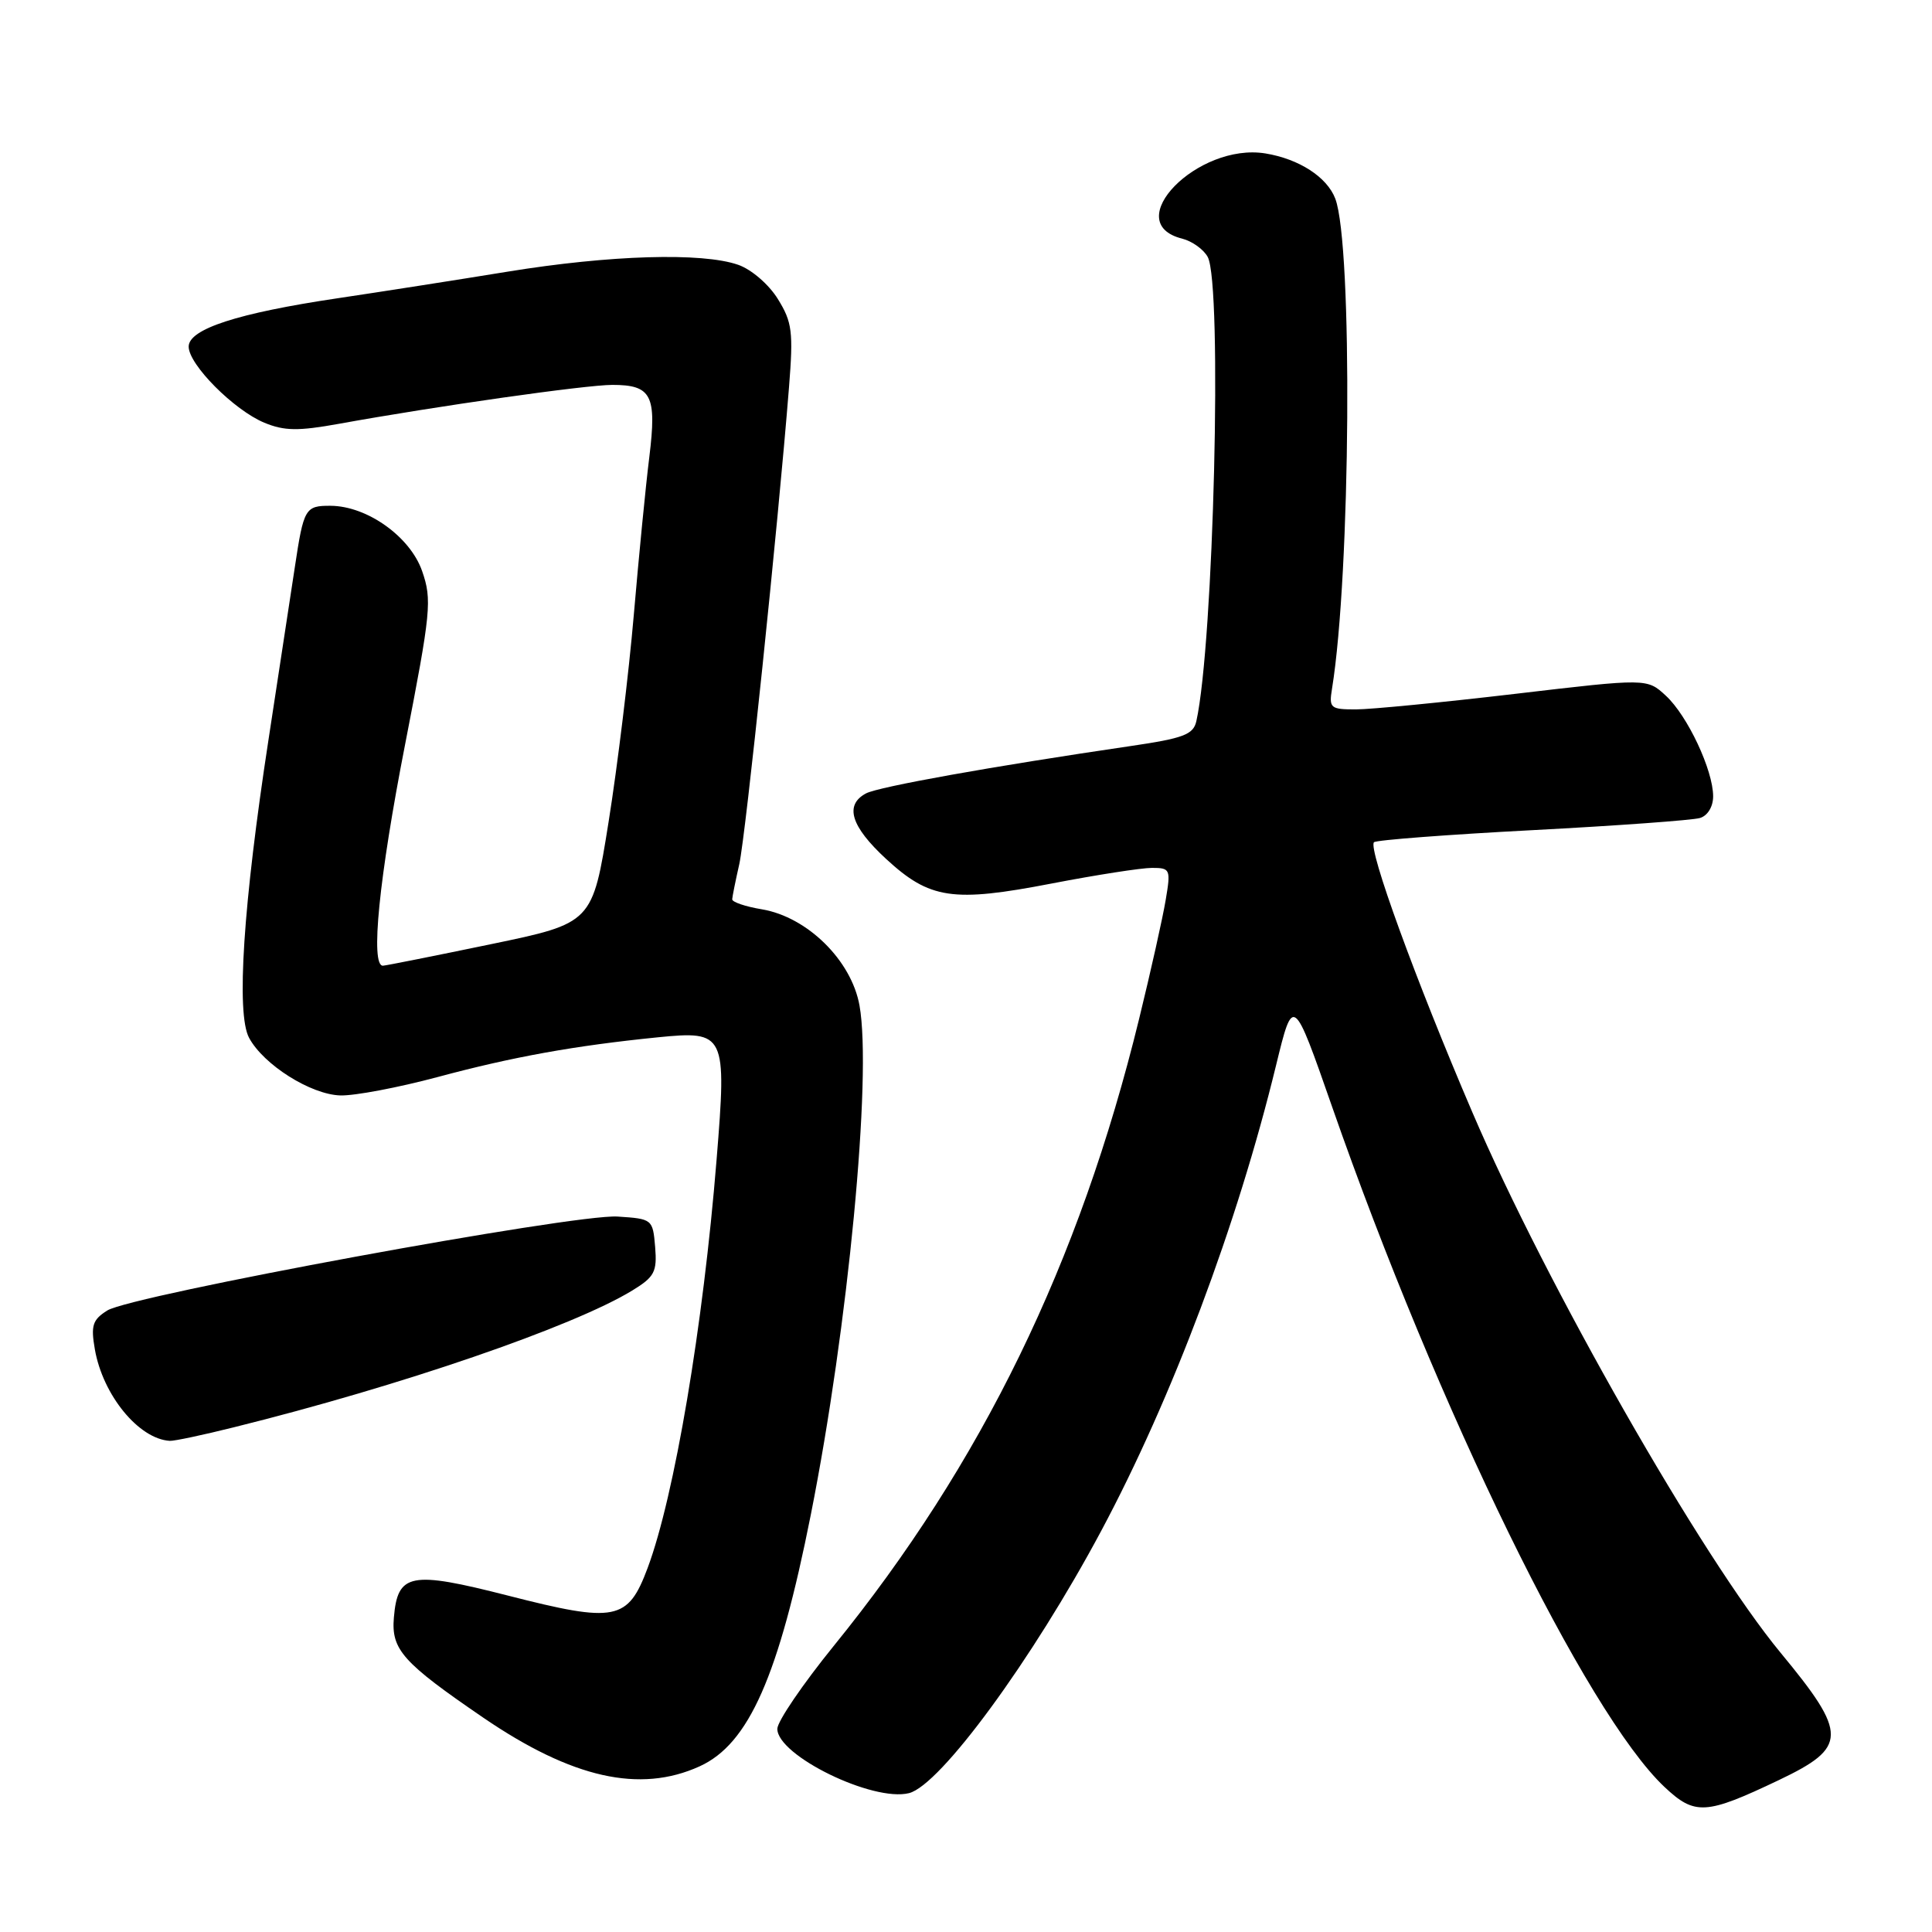 <?xml version="1.0" encoding="UTF-8" standalone="no"?>
<!DOCTYPE svg PUBLIC "-//W3C//DTD SVG 1.1//EN" "http://www.w3.org/Graphics/SVG/1.1/DTD/svg11.dtd" >
<svg xmlns="http://www.w3.org/2000/svg" xmlns:xlink="http://www.w3.org/1999/xlink" version="1.1" viewBox="0 0 256 256">
 <g >
 <path fill="currentColor"
d=" M 235.69 235.88 C 244.84 231.52 244.87 229.80 235.94 219.00 C 225.50 206.37 204.87 170.21 195.08 147.35 C 187.59 129.89 181.24 112.43 182.06 111.60 C 182.36 111.31 191.80 110.59 203.05 110.00 C 214.30 109.41 224.29 108.68 225.25 108.39 C 226.27 108.09 227.00 106.89 227.00 105.52 C 227.00 102.06 223.61 94.84 220.74 92.19 C 218.25 89.88 218.25 89.88 200.76 91.94 C 191.14 93.07 181.65 94.00 179.66 94.00 C 176.28 94.00 176.08 93.83 176.50 91.25 C 178.97 76.06 179.26 32.45 176.93 26.32 C 175.84 23.46 172.13 21.06 167.67 20.33 C 158.69 18.88 148.28 29.53 156.64 31.62 C 157.97 31.96 159.49 33.05 160.03 34.05 C 161.99 37.71 160.82 85.30 158.52 95.57 C 158.12 97.34 156.81 97.83 149.78 98.86 C 131.44 101.55 116.41 104.25 114.75 105.13 C 111.87 106.67 112.74 109.50 117.41 113.81 C 123.20 119.15 126.25 119.60 139.35 117.07 C 145.26 115.93 151.24 115.00 152.64 115.00 C 155.07 115.00 155.15 115.18 154.46 119.25 C 154.07 121.59 152.49 128.68 150.94 135.00 C 143.03 167.37 130.09 193.94 110.46 218.11 C 106.36 223.17 103.00 228.10 103.00 229.08 C 103.00 232.62 115.66 238.80 120.45 237.60 C 124.60 236.56 136.80 219.91 145.91 202.86 C 155.31 185.27 163.95 162.27 169.08 141.18 C 171.35 131.87 171.35 131.87 176.52 146.68 C 190.47 186.67 210.19 227.01 220.54 236.77 C 224.58 240.57 226.01 240.49 235.69 235.88 Z  M 92.70 234.05 C 99.22 231.09 103.18 222.13 107.44 200.69 C 112.38 175.83 115.56 142.58 113.89 133.24 C 112.82 127.26 106.99 121.51 100.96 120.49 C 98.78 120.13 97.01 119.53 97.02 119.16 C 97.04 118.80 97.46 116.70 97.96 114.50 C 98.80 110.76 103.09 69.69 104.55 51.28 C 105.13 43.97 104.97 42.68 103.07 39.62 C 101.88 37.69 99.57 35.70 97.82 35.09 C 93.04 33.42 80.81 33.79 67.24 36.00 C 60.50 37.10 50.38 38.68 44.74 39.52 C 31.49 41.49 25.00 43.60 25.00 45.93 C 25.00 48.31 31.00 54.34 35.02 56.01 C 37.67 57.11 39.52 57.13 44.89 56.16 C 57.85 53.81 77.56 51.01 81.13 51.00 C 86.34 51.00 87.04 52.37 86.04 60.54 C 85.56 64.37 84.64 73.80 83.98 81.50 C 83.32 89.20 81.82 101.53 80.64 108.91 C 78.50 122.32 78.50 122.32 65.00 125.12 C 57.58 126.66 51.16 127.94 50.75 127.96 C 49.05 128.05 50.21 116.38 53.68 98.63 C 57.11 81.02 57.26 79.49 55.93 75.66 C 54.34 71.11 48.65 67.05 43.81 67.02 C 40.44 67.00 40.24 67.35 39.07 75.13 C 38.54 78.64 36.97 88.92 35.58 98.00 C 32.22 119.88 31.28 134.29 33.00 137.51 C 34.91 141.08 41.17 145.03 45.09 145.15 C 46.97 145.21 52.77 144.11 58.00 142.71 C 68.01 140.02 76.15 138.56 87.16 137.45 C 96.12 136.56 96.31 136.93 94.95 153.67 C 93.17 175.74 89.37 198.23 85.82 207.75 C 83.20 214.76 81.59 215.08 67.29 211.42 C 54.36 208.12 52.69 208.45 52.19 214.34 C 51.83 218.59 53.35 220.29 64.05 227.61 C 75.79 235.62 84.78 237.65 92.70 234.05 Z  M 31.00 189.12 C 53.03 183.66 75.95 175.79 83.81 170.98 C 86.73 169.19 87.08 168.52 86.81 165.23 C 86.50 161.55 86.44 161.50 81.83 161.20 C 76.08 160.83 17.42 171.63 14.21 173.65 C 12.26 174.88 12.02 175.64 12.57 178.80 C 13.63 184.87 18.39 190.68 22.50 190.92 C 23.05 190.96 26.88 190.15 31.00 189.12 Z "/>
</g>
</svg>